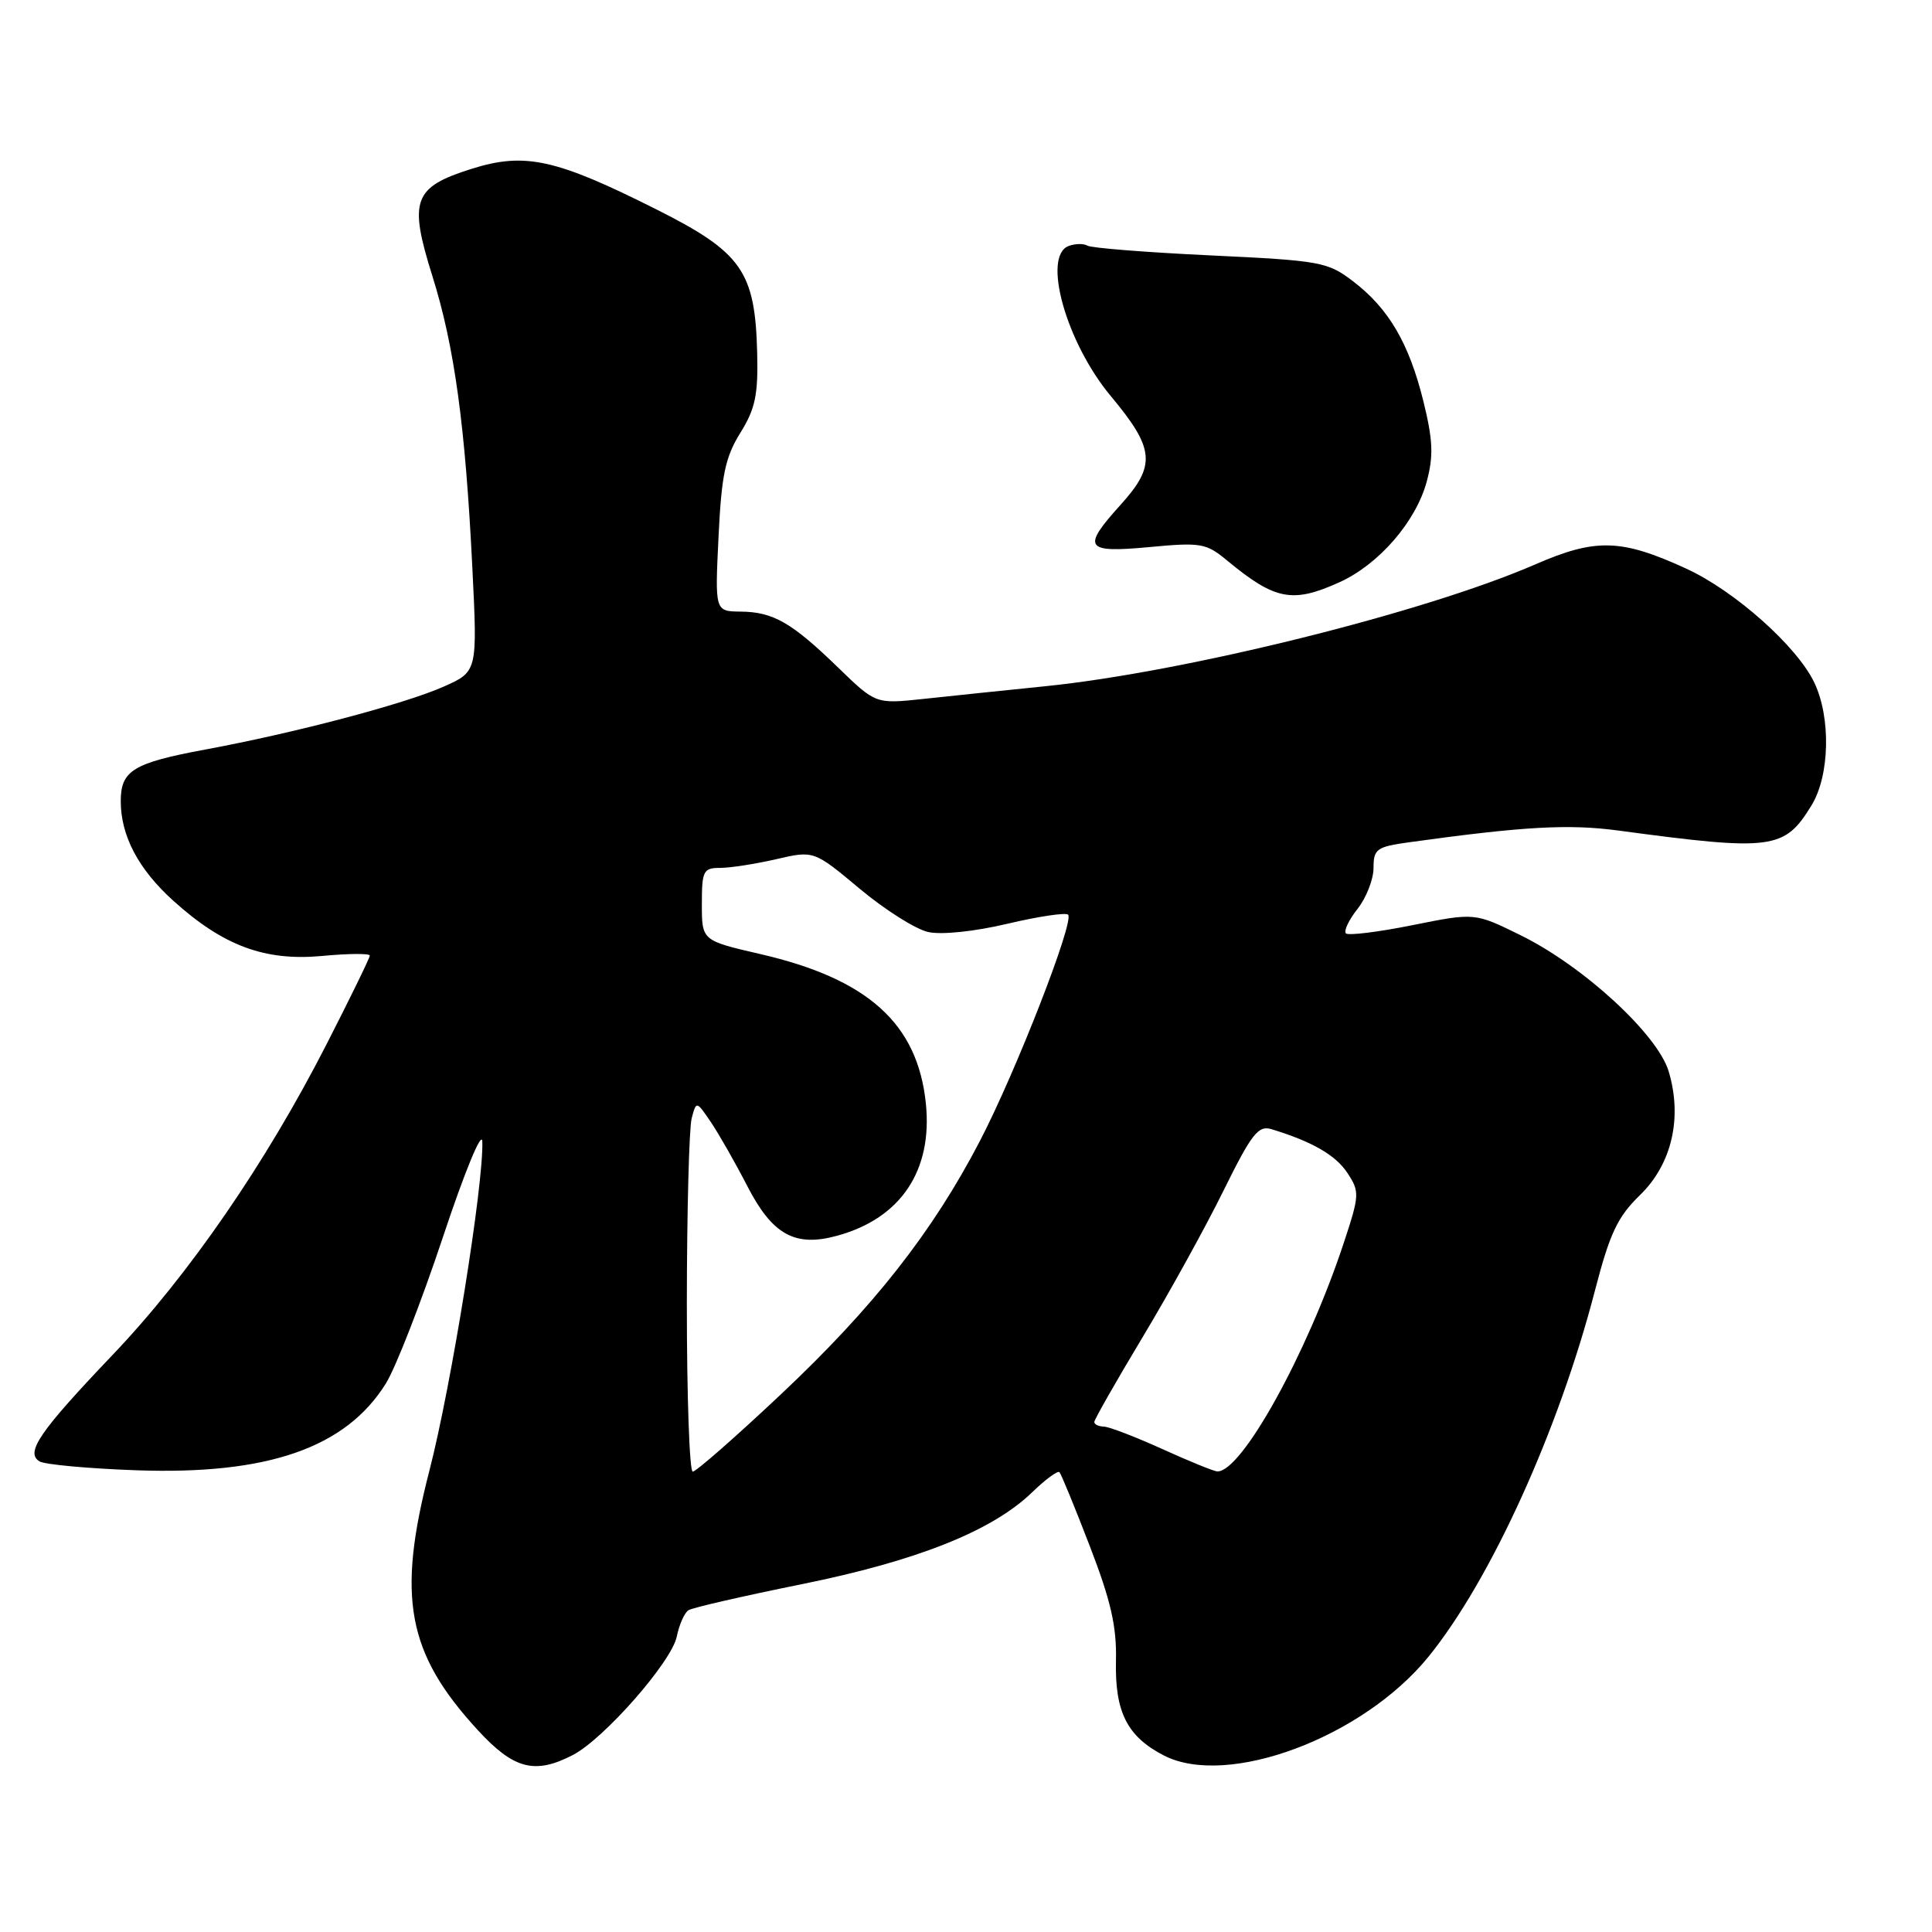 <?xml version="1.0" encoding="UTF-8" standalone="no"?>
<!DOCTYPE svg PUBLIC "-//W3C//DTD SVG 1.1//EN" "http://www.w3.org/Graphics/SVG/1.1/DTD/svg11.dtd" >
<svg xmlns="http://www.w3.org/2000/svg" xmlns:xlink="http://www.w3.org/1999/xlink" version="1.1" viewBox="0 0 256 256">
 <g >
 <path fill="currentColor"
d=" M 75.90 232.55 C 80.03 230.42 89.02 220.17 89.68 216.84 C 90.00 215.26 90.70 213.69 91.23 213.36 C 91.77 213.02 98.51 211.48 106.20 209.92 C 121.49 206.83 131.44 202.87 136.74 197.76 C 138.51 196.04 140.16 194.83 140.38 195.07 C 140.61 195.31 142.42 199.71 144.40 204.86 C 147.20 212.12 147.98 215.52 147.87 220.08 C 147.72 226.86 149.36 230.10 154.20 232.60 C 162.61 236.95 180.60 230.24 189.30 219.50 C 197.53 209.35 206.55 189.49 211.34 171.00 C 213.31 163.41 214.33 161.25 217.30 158.36 C 221.53 154.26 222.95 148.12 221.11 141.97 C 219.63 137.05 209.82 128.02 201.48 123.92 C 195.41 120.93 195.41 120.93 187.16 122.59 C 182.63 123.50 178.66 123.99 178.34 123.68 C 178.03 123.36 178.72 121.90 179.89 120.42 C 181.05 118.94 182.00 116.50 182.00 115.00 C 182.00 112.49 182.40 112.20 186.75 111.60 C 201.90 109.50 207.86 109.17 214.43 110.05 C 234.88 112.80 236.45 112.59 240.05 106.69 C 242.45 102.75 242.62 95.10 240.41 90.46 C 238.13 85.65 229.84 78.27 223.40 75.33 C 214.81 71.39 211.43 71.30 203.42 74.79 C 188.81 81.15 157.07 89.04 138.50 90.93 C 133.00 91.49 125.69 92.25 122.27 92.62 C 116.03 93.28 116.03 93.28 111.04 88.44 C 104.89 82.48 102.46 81.08 98.12 81.04 C 94.73 81.00 94.73 81.00 95.21 71.12 C 95.60 62.95 96.10 60.58 98.09 57.37 C 100.08 54.17 100.47 52.33 100.33 46.74 C 100.06 35.95 98.29 33.43 87.00 27.76 C 73.64 21.04 69.55 20.15 62.49 22.37 C 54.75 24.81 54.13 26.51 57.30 36.60 C 60.22 45.91 61.66 56.41 62.59 75.25 C 63.27 88.99 63.27 88.99 58.77 90.99 C 53.54 93.30 39.11 97.11 27.19 99.32 C 17.66 101.09 16.00 102.10 16.00 106.15 C 16.00 110.75 18.34 115.18 22.97 119.36 C 29.60 125.34 35.09 127.37 42.68 126.67 C 46.16 126.34 49.00 126.32 49.00 126.62 C 49.00 126.92 46.43 132.19 43.29 138.33 C 35.23 154.11 25.04 168.91 14.96 179.49 C 5.21 189.72 3.33 192.47 5.23 193.64 C 5.91 194.06 11.69 194.59 18.07 194.82 C 35.48 195.44 45.82 191.85 51.13 183.32 C 52.43 181.23 55.82 172.53 58.66 164.01 C 61.58 155.22 63.86 149.70 63.91 151.26 C 64.10 156.90 59.79 183.68 56.89 194.90 C 52.56 211.66 53.94 219.06 63.31 229.25 C 68.07 234.43 70.86 235.16 75.90 232.55 Z  M 177.51 77.14 C 182.72 74.77 187.62 69.11 189.05 63.81 C 189.96 60.42 189.88 58.34 188.61 53.18 C 186.70 45.47 184.01 40.87 179.27 37.26 C 175.91 34.70 174.98 34.53 160.37 33.84 C 151.91 33.44 144.59 32.86 144.09 32.55 C 143.59 32.25 142.46 32.27 141.59 32.60 C 138.06 33.96 141.29 45.43 147.20 52.50 C 153.01 59.46 153.21 61.66 148.50 66.87 C 143.29 72.64 143.73 73.29 152.31 72.49 C 159.10 71.85 159.82 71.97 162.56 74.24 C 168.95 79.53 171.25 79.98 177.51 77.14 Z  M 91.01 172.75 C 91.02 160.51 91.31 149.46 91.65 148.18 C 92.27 145.86 92.27 145.86 94.19 148.68 C 95.24 150.23 97.42 154.05 99.02 157.16 C 102.35 163.62 105.34 165.28 110.93 163.74 C 119.36 161.44 123.60 155.10 122.68 146.20 C 121.59 135.64 115.02 129.71 100.75 126.42 C 93.00 124.63 93.00 124.63 93.00 119.82 C 93.00 115.39 93.19 115.00 95.42 115.00 C 96.76 115.00 100.10 114.48 102.84 113.85 C 107.84 112.69 107.84 112.69 113.91 117.76 C 117.25 120.55 121.34 123.14 123.00 123.50 C 124.76 123.89 129.15 123.43 133.50 122.40 C 137.61 121.43 141.22 120.89 141.53 121.20 C 142.39 122.06 134.60 142.05 129.83 151.21 C 123.56 163.26 115.75 173.20 103.48 184.75 C 97.49 190.39 92.23 195.00 91.79 195.00 C 91.36 195.00 91.01 184.99 91.01 172.75 Z  M 154.00 192.00 C 150.43 190.38 146.94 189.04 146.25 189.03 C 145.56 189.01 145.00 188.74 145.00 188.42 C 145.00 188.10 147.89 183.03 151.41 177.17 C 154.94 171.30 159.76 162.56 162.13 157.75 C 165.84 150.23 166.73 149.09 168.47 149.62 C 173.89 151.27 176.99 153.06 178.55 155.44 C 180.18 157.92 180.15 158.36 178.03 164.77 C 173.17 179.44 164.50 195.08 161.30 194.97 C 160.86 194.96 157.57 193.62 154.00 192.00 Z "/>
</g>
</svg>